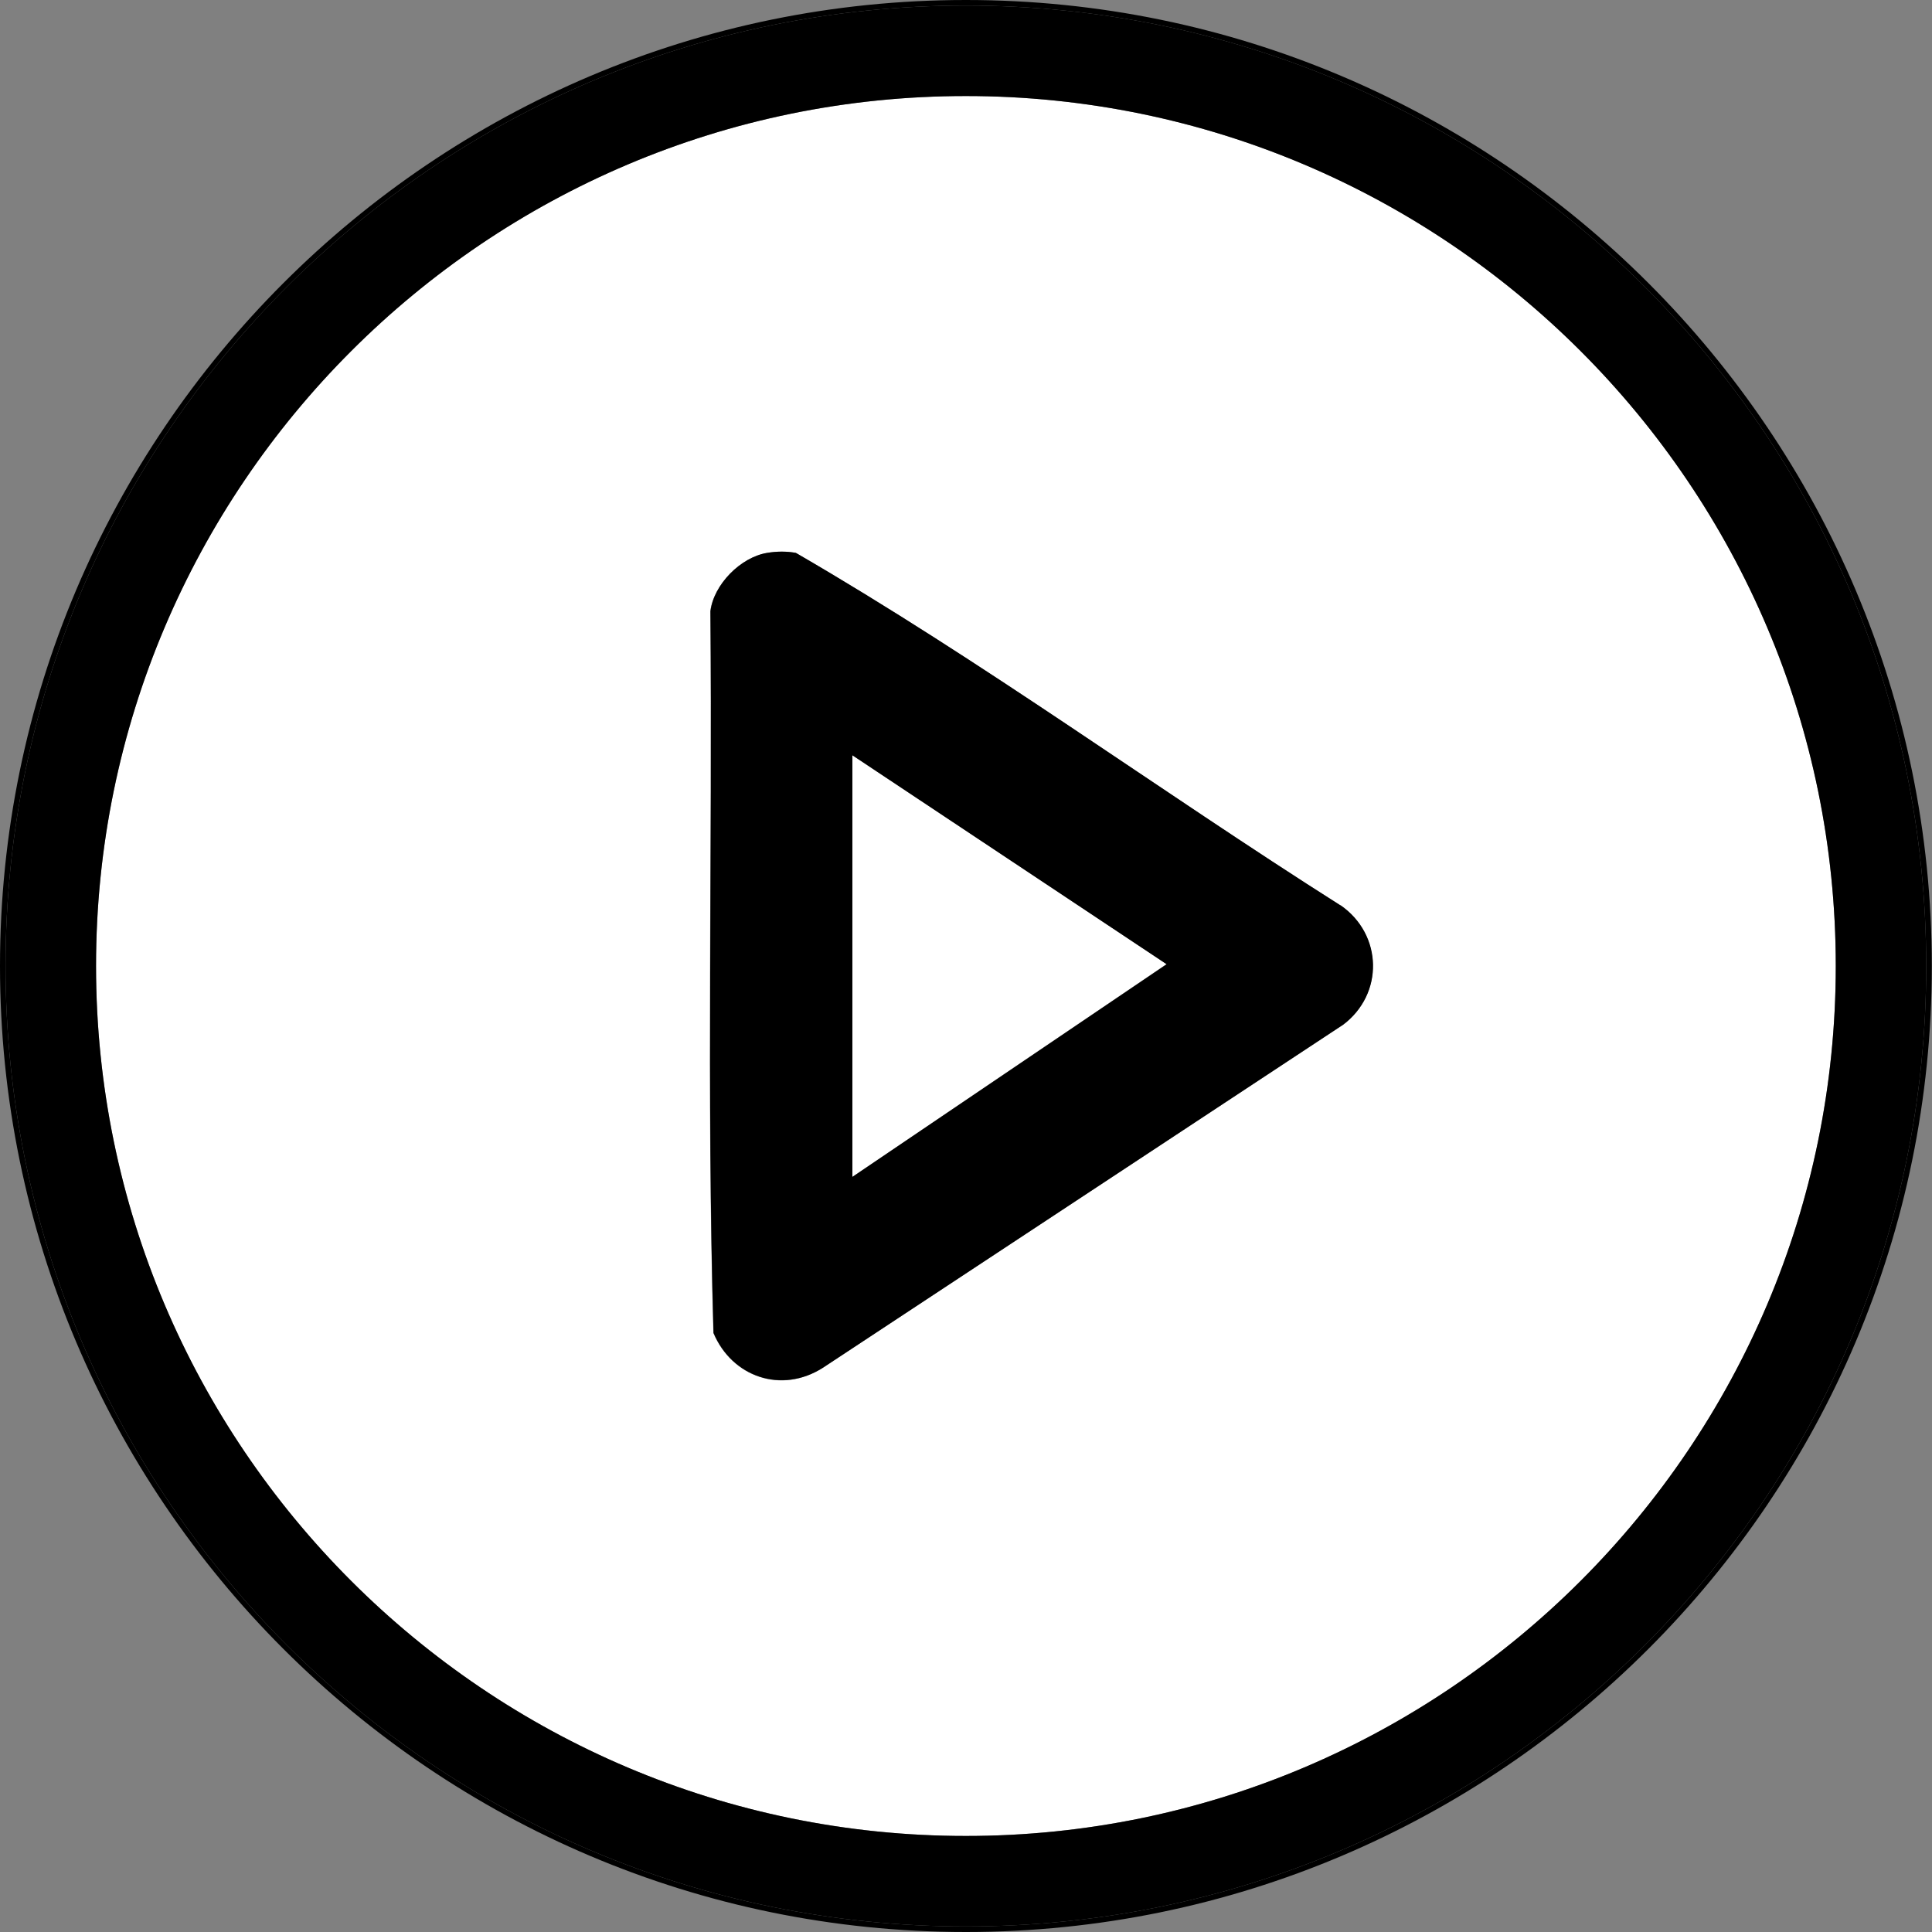 <svg width="31" height="31" viewBox="0 0 31 31" fill="none" xmlns="http://www.w3.org/2000/svg">
<rect x="0" y="0" width="31" height="31" fill="#808080" stroke="none"/>
<g id="Group">
<path id="Vector" d="M15.498 1.541C7.803 1.541 1.541 7.804 1.541 15.5C1.541 23.196 7.803 29.459 15.498 29.459C23.194 29.459 29.456 23.196 29.456 15.5C29.456 7.804 23.194 1.541 15.498 1.541ZM21.542 16.449L13.202 21.948C12.537 22.373 11.745 22.096 11.446 21.39C11.335 17.54 11.43 13.669 11.396 9.81C11.449 9.382 11.88 8.944 12.306 8.873C12.46 8.845 12.614 8.845 12.768 8.873C15.76 10.605 18.577 12.67 21.505 14.529C22.186 14.997 22.207 15.956 21.542 16.452V16.449Z" fill="white"/>
<path id="Vector_2" d="M13.677 18.884L18.719 15.469L13.677 12.118V18.884Z" fill="white"/>
<path id="Vector_3" d="M15.498 0C6.952 0 0 6.953 0 15.5C0 24.047 6.952 31 15.498 31C24.044 31 30.997 24.047 30.997 15.5C30.997 6.953 24.044 0 15.498 0ZM15.498 30.911C6.989 30.911 0.089 24.01 0.089 15.5C0.089 6.99 6.989 0.089 15.498 0.089C24.007 0.089 30.907 6.99 30.907 15.5C30.907 24.01 24.007 30.911 15.498 30.911Z" fill="black"/>
<path id="Vector_4" d="M15.498 0.089C6.989 0.089 0.089 6.99 0.089 15.5C0.089 24.01 6.989 30.911 15.498 30.911C24.007 30.911 30.907 24.01 30.907 15.5C30.907 6.99 24.007 0.089 15.498 0.089ZM15.498 29.459C7.803 29.459 1.541 23.196 1.541 15.5C1.541 7.804 7.803 1.541 15.498 1.541C23.194 1.541 29.456 7.804 29.456 15.5C29.456 23.196 23.194 29.459 15.498 29.459Z" fill="black"/>
<path id="Vector_5" d="M21.508 14.526C18.58 12.671 15.763 10.606 12.771 8.871C12.617 8.843 12.463 8.846 12.309 8.871C11.883 8.941 11.452 9.379 11.4 9.807C11.434 13.666 11.338 17.538 11.449 21.387C11.745 22.093 12.54 22.37 13.206 21.945L21.545 16.446C22.21 15.953 22.189 14.992 21.508 14.523V14.526ZM13.677 18.884V12.119L18.719 15.472L13.677 18.884Z" fill="black"/>
</g>
</svg>
